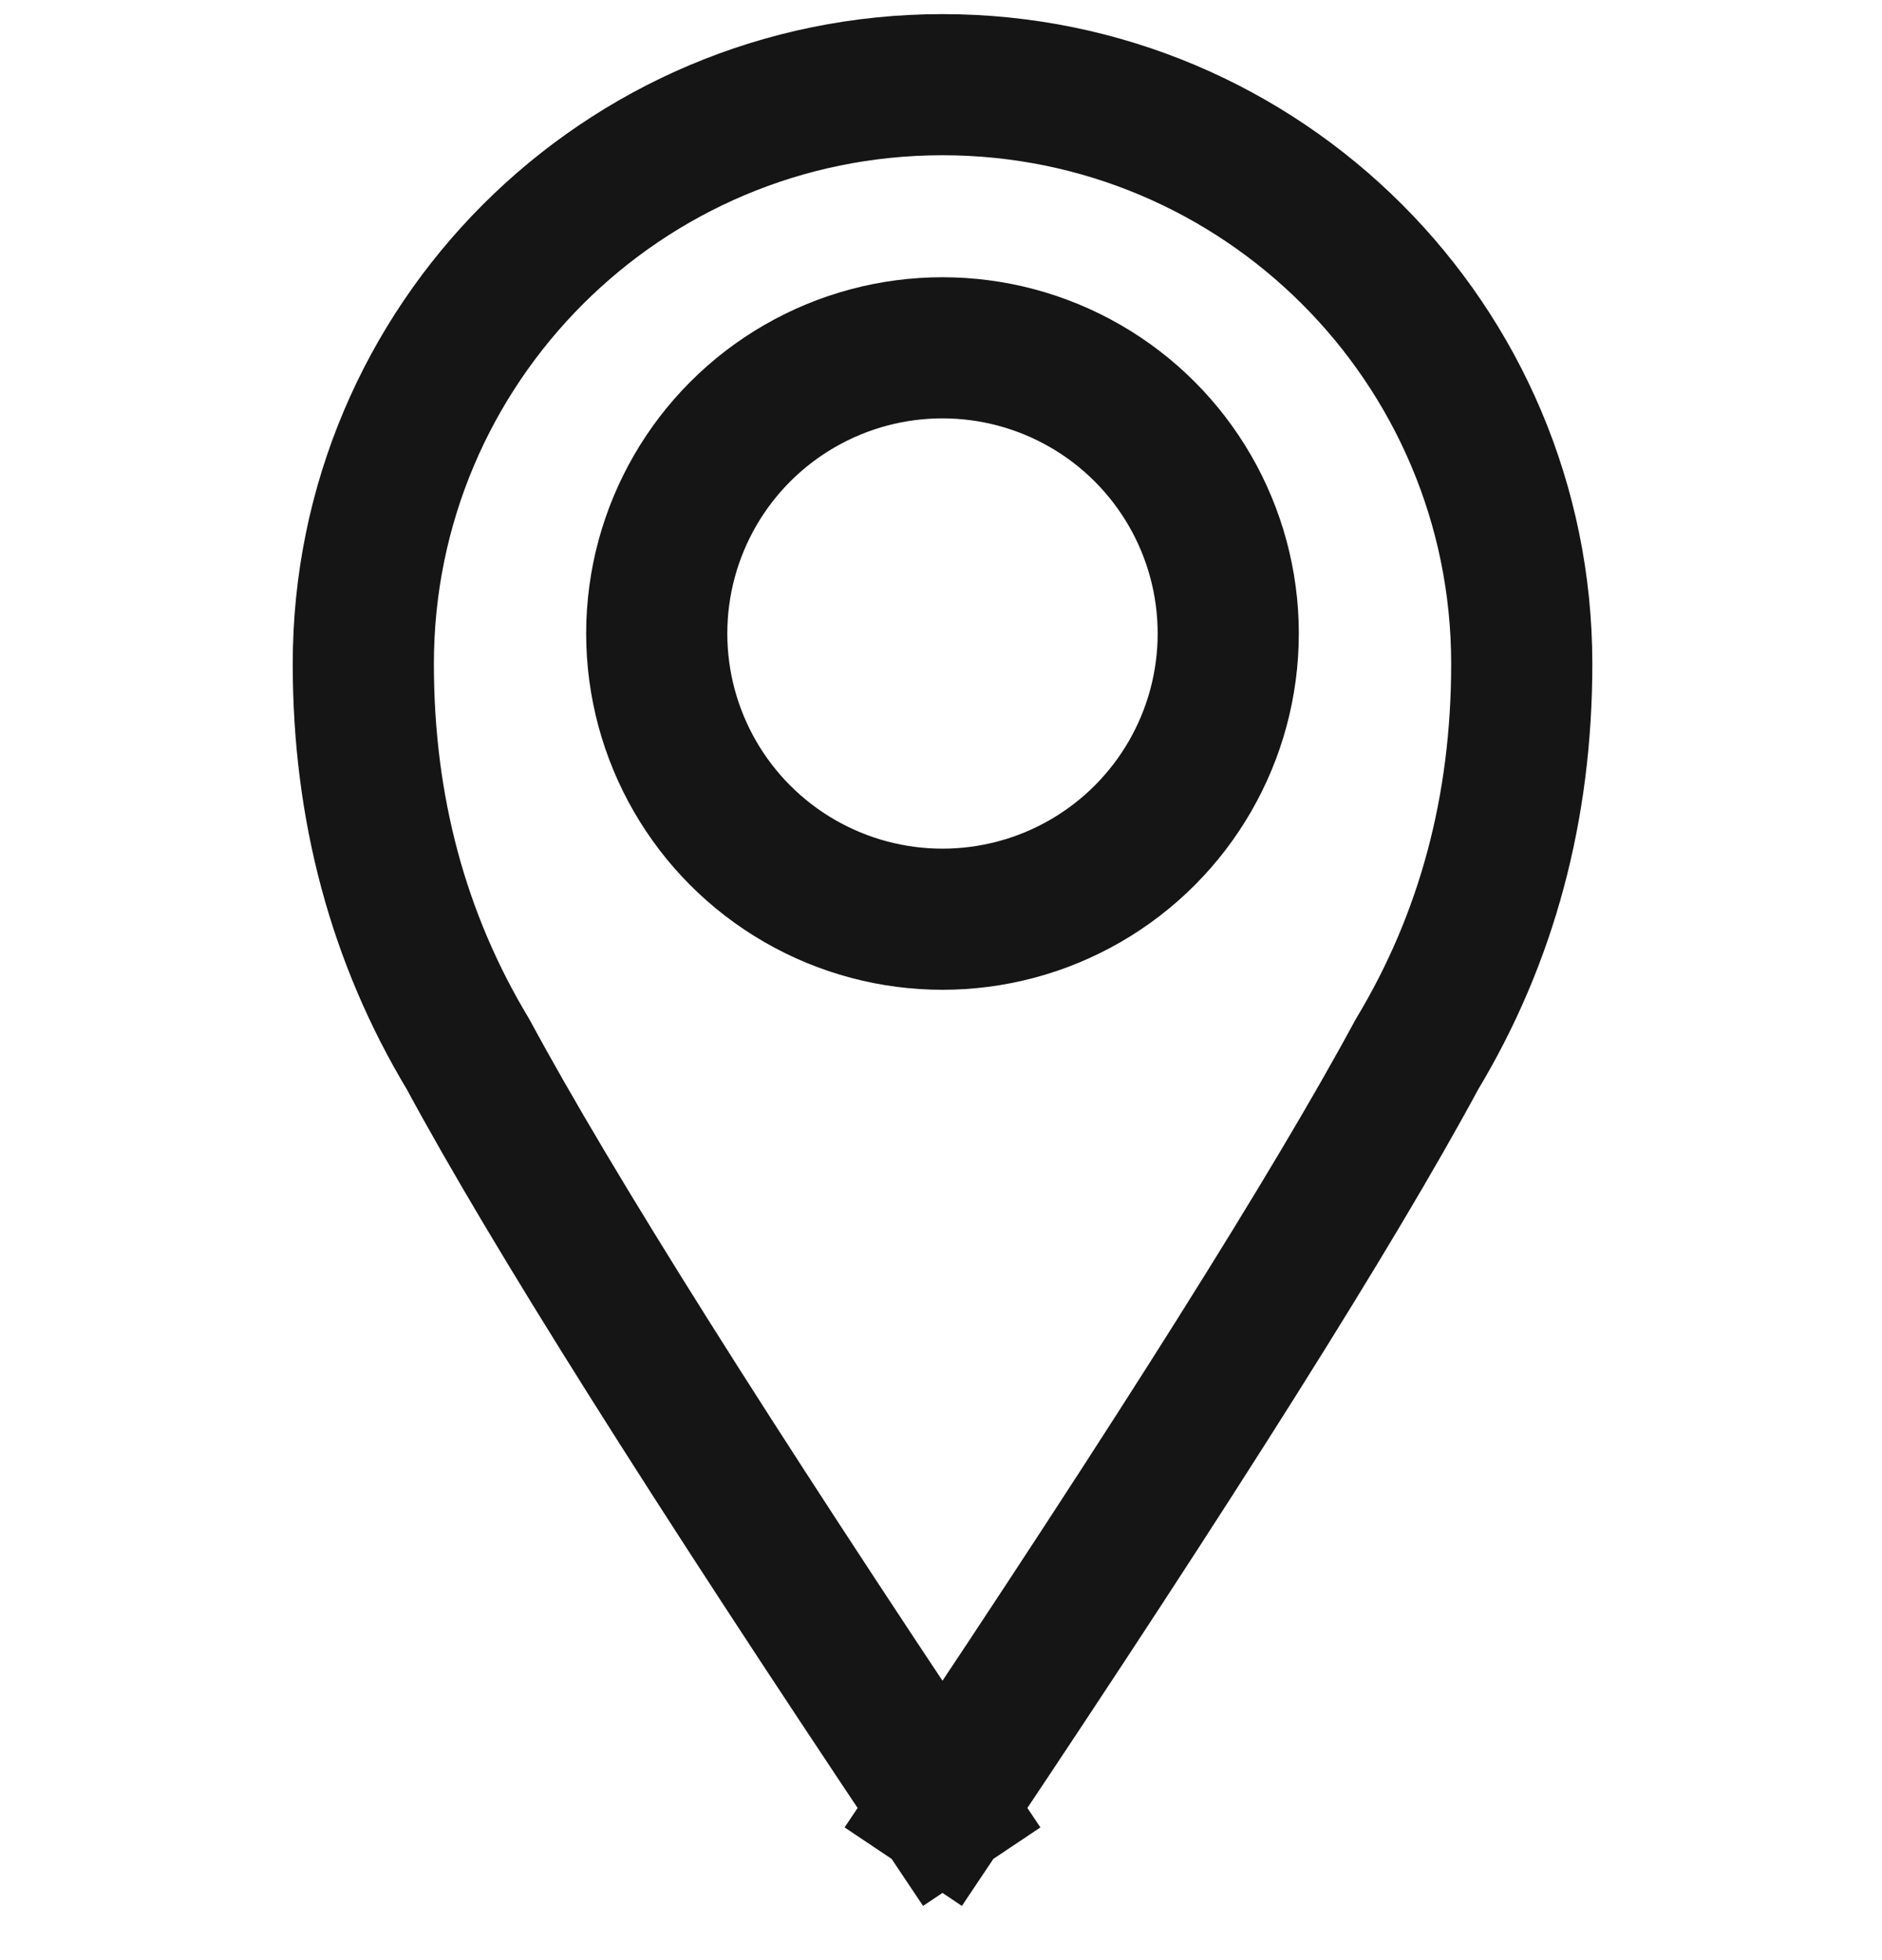 <svg width="24" height="25" viewBox="0 0 24 25" fill="none" xmlns="http://www.w3.org/2000/svg">
<path d="M12.019 23.06C9.04 18.607 7.024 15.403 5.97 13.448C5.079 11.968 4.633 10.307 4.633 8.467C4.633 4.387 7.94 1.08 12.019 1.08C16.099 1.08 19.406 4.387 19.406 8.467C19.406 10.307 18.96 11.968 18.069 13.448C17.015 15.403 14.999 18.607 12.019 23.06" stroke="#151515" stroke-width="1.8" stroke-linecap="square" stroke-linejoin="round"/>
<circle cx="12.019" cy="8.08" r="3.644" stroke="#151515" stroke-width="1.8" stroke-linecap="square" stroke-linejoin="round"/>
</svg>
